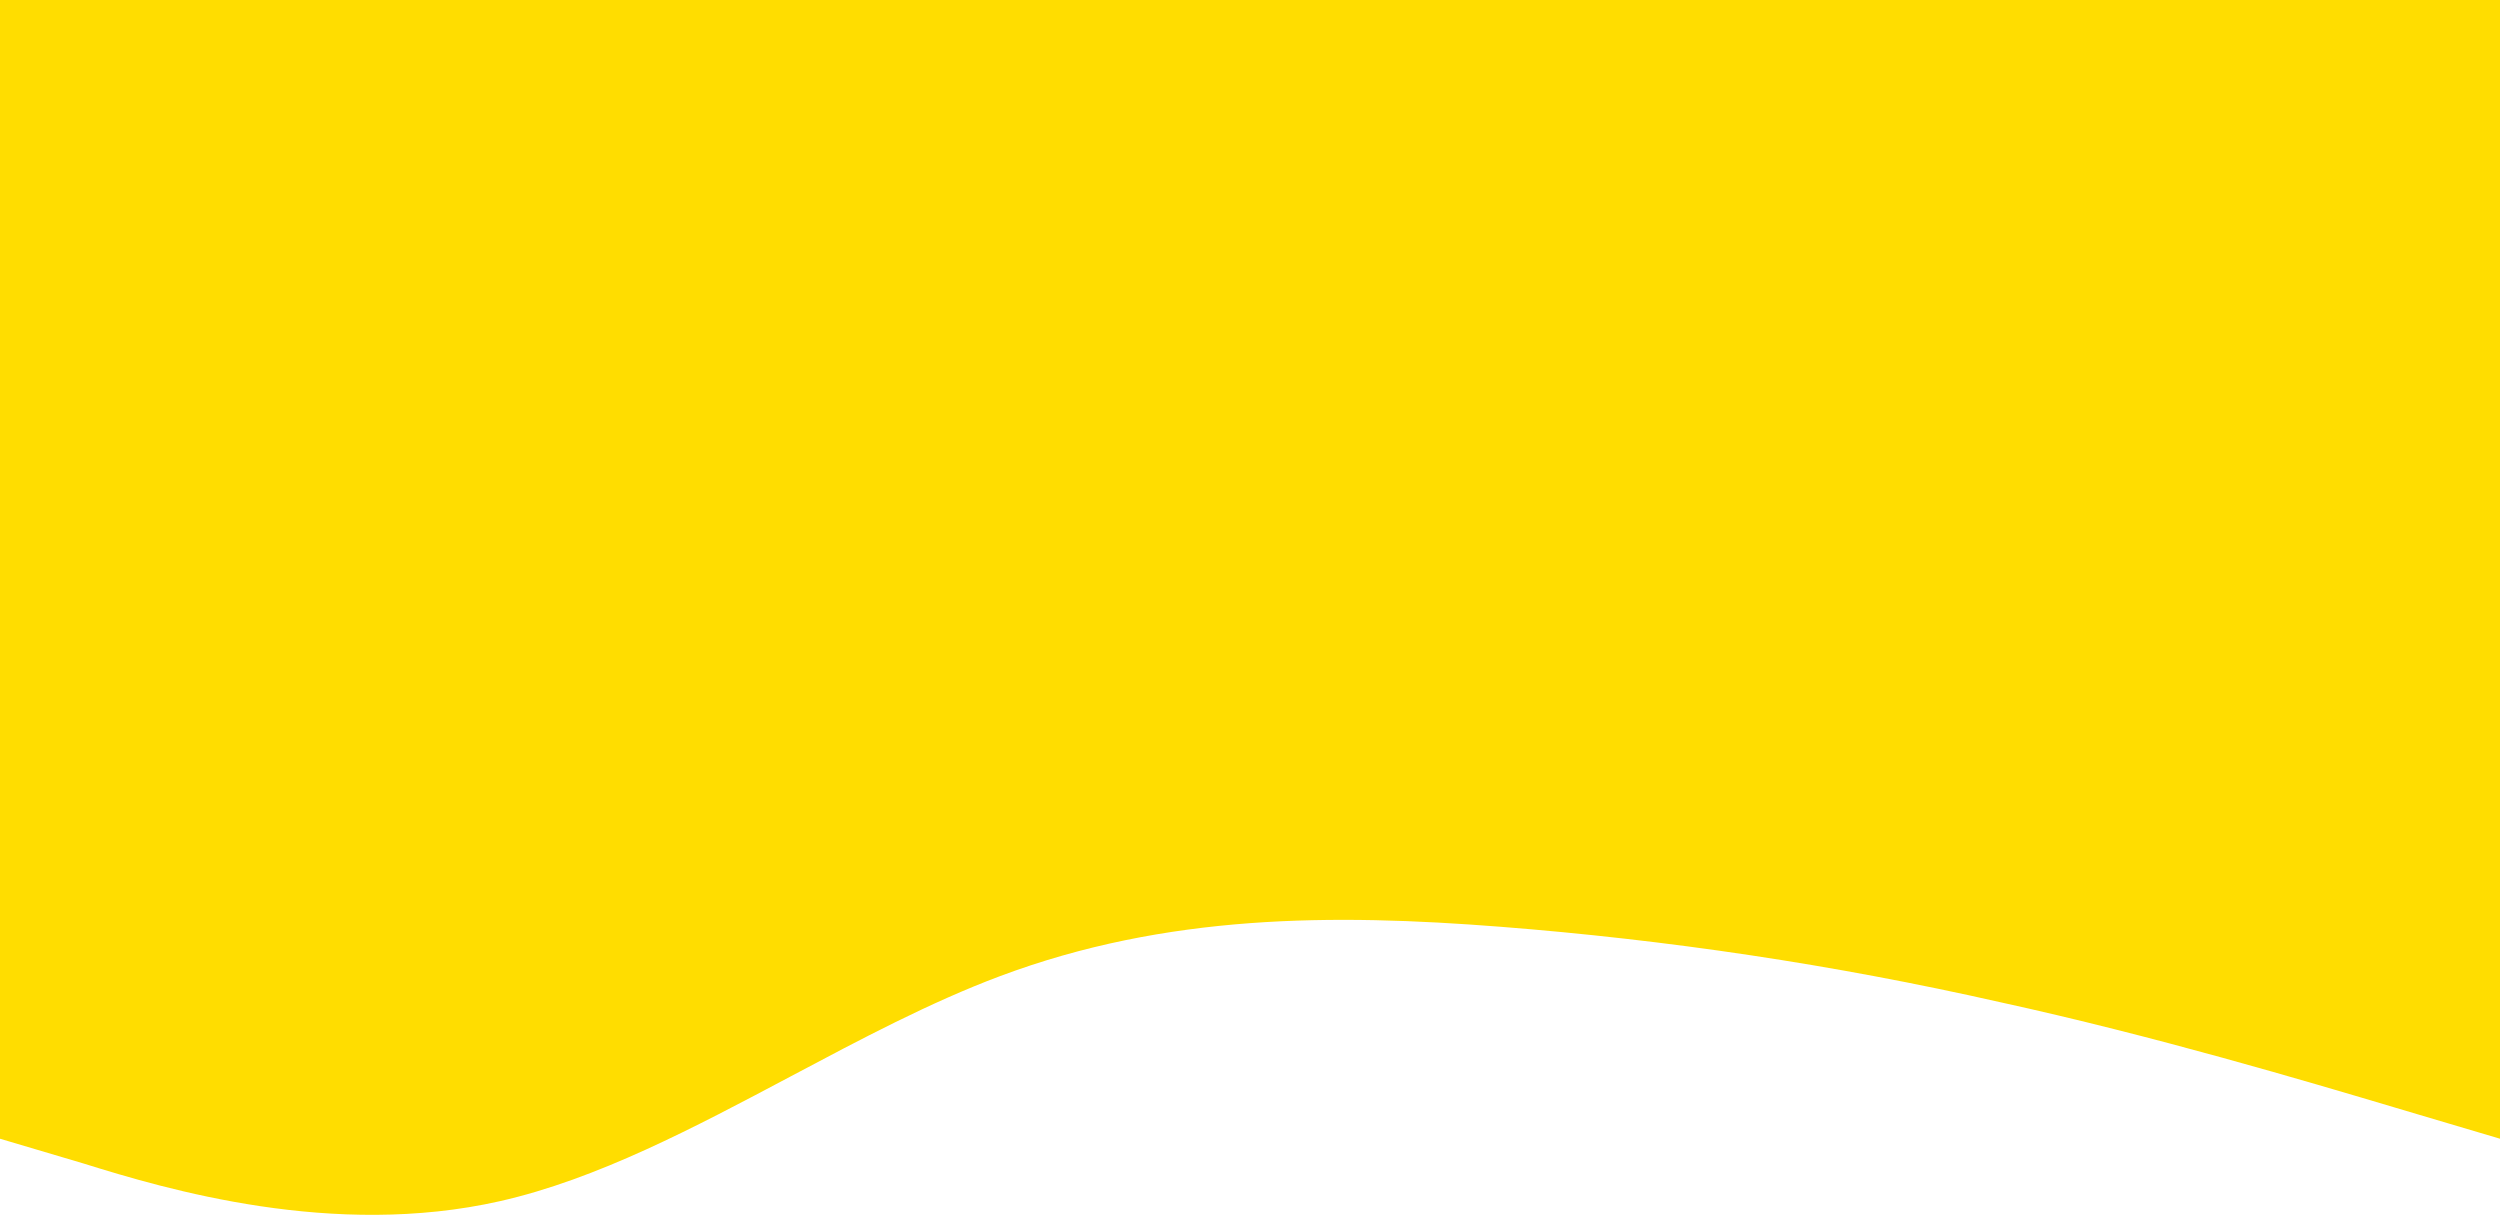 <svg width="1920" height="933" viewBox="0 0 1920 933" fill="none" xmlns="http://www.w3.org/2000/svg">
<path fill-rule="evenodd" clip-rule="evenodd" d="M1920 0H0V692L5.11071e-06 874.54L64 893.519C128 913.496 256 951.452 384 922.486C458.574 905.609 533.148 866.017 607.722 826.424C661.148 798.06 714.574 769.695 768 749.683C896 701.738 1024 701.738 1152 711.726C1280 721.715 1408 740.693 1536 769.66C1654.04 795.453 1772.09 830.59 1839.93 850.785C1845.66 852.489 1851.02 854.086 1856 855.562L1920 874.54V692V472V0Z" fill="#FFDD00"/>
</svg>

